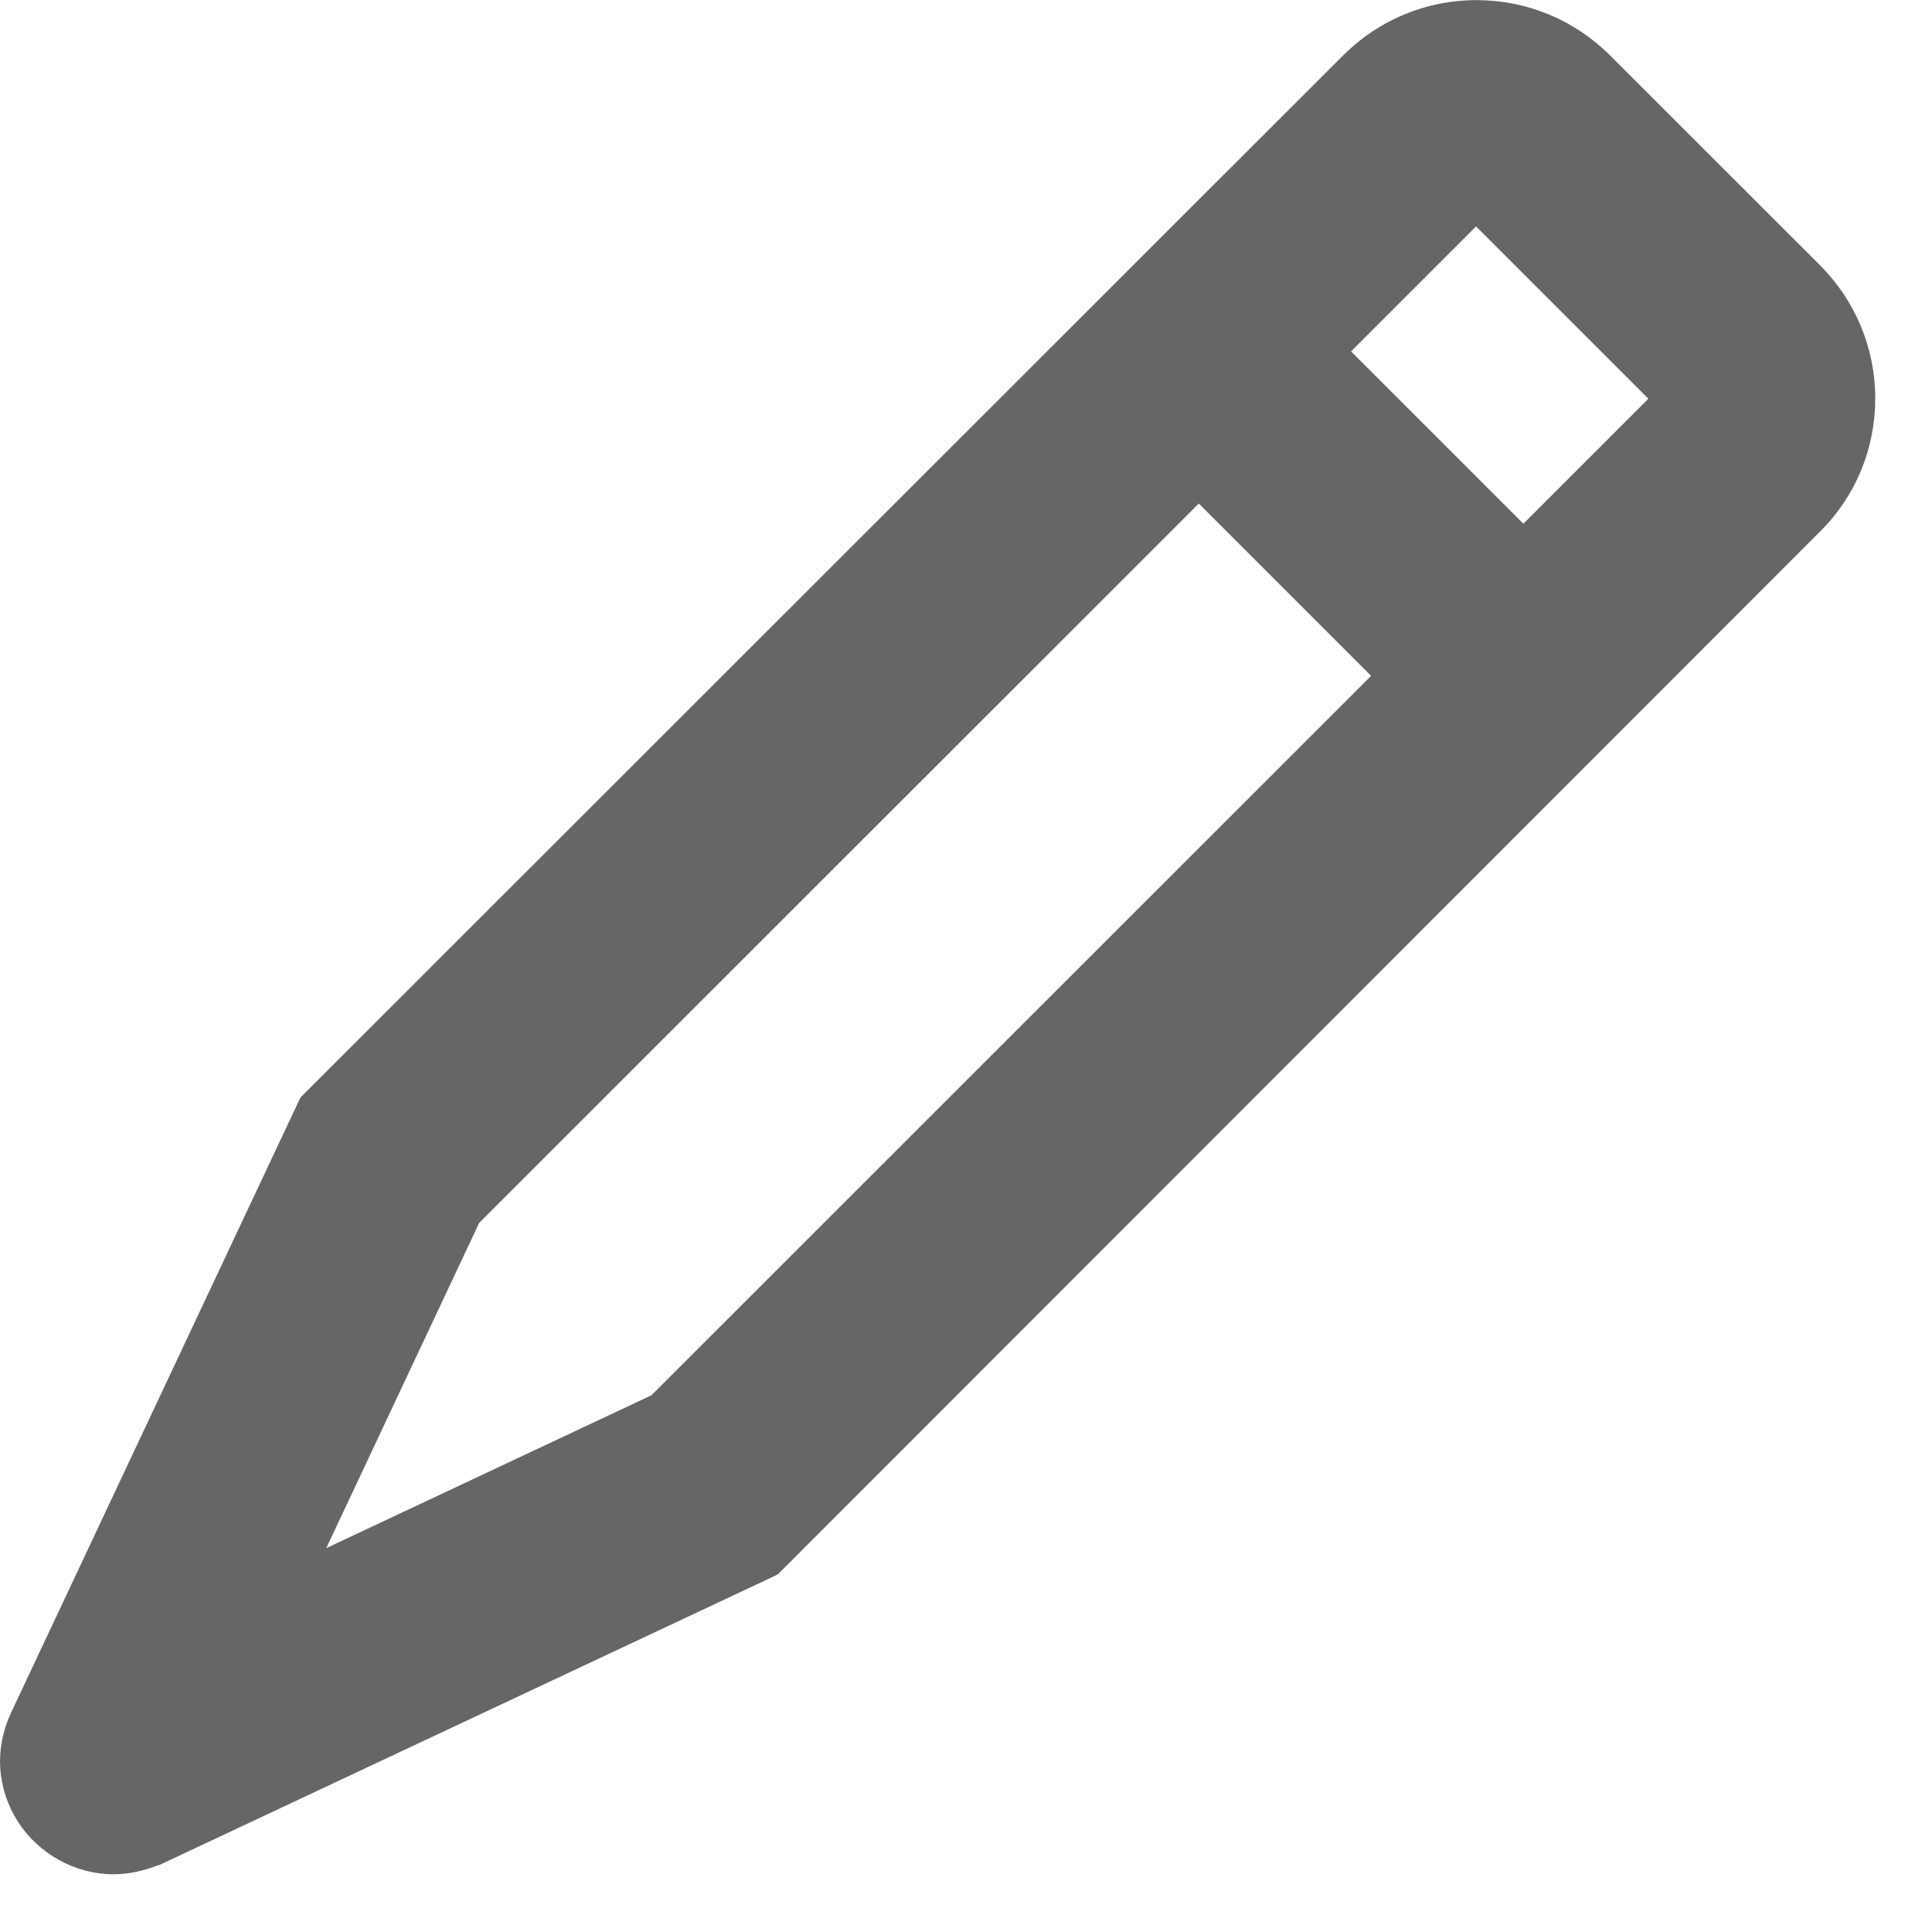 <?xml version="1.0" encoding="UTF-8"?>
<svg width="16px" height="16px" viewBox="0 0 16 16" version="1.1" xmlns="http://www.w3.org/2000/svg" xmlns:xlink="http://www.w3.org/1999/xlink">
    <!-- Generator: Sketch 42 (36781) - http://www.bohemiancoding.com/sketch -->
    <title>Edit</title>
    <desc>Created with Sketch.</desc>
    <defs></defs>
    <g id="Page-1" stroke="none" stroke-width="1" fill="none" fill-rule="evenodd">
        <path d="M0.94,-5.68434189e-14 C1.059,-5.68434189e-14 1.184,0.026 1.309,0.075 L1.316,0.075 L6.391,2.459 L6.443,2.485 L15.073,11.12 C15.369,11.414 15.53,11.807 15.53,12.223 C15.53,12.638 15.366,13.031 15.073,13.325 L13.331,15.066 C13.035,15.36 12.642,15.521 12.226,15.521 C11.81,15.521 11.418,15.357 11.124,15.064 L2.528,6.473 L2.489,6.434 L2.465,6.384 L0.092,1.339 C-0.048,1.04 -0.027,0.712 0.149,0.434 C0.323,0.166 0.625,-5.68434189e-14 0.94,-5.68434189e-14 L0.94,-5.68434189e-14 Z M11.189,12.612 L12.224,13.647 L13.651,12.22 L12.616,11.185 L11.189,12.612 L11.189,12.612 Z M2.702,2.701 L3.968,5.394 L9.928,11.352 L11.355,9.925 L5.395,3.967 L2.702,2.701 L2.702,2.701 Z" id="Edit" fill="#666666" transform="translate(7.765, 7.761) scale(1, -1) translate(-7.765, -7.761) "></path>
    </g>
</svg>